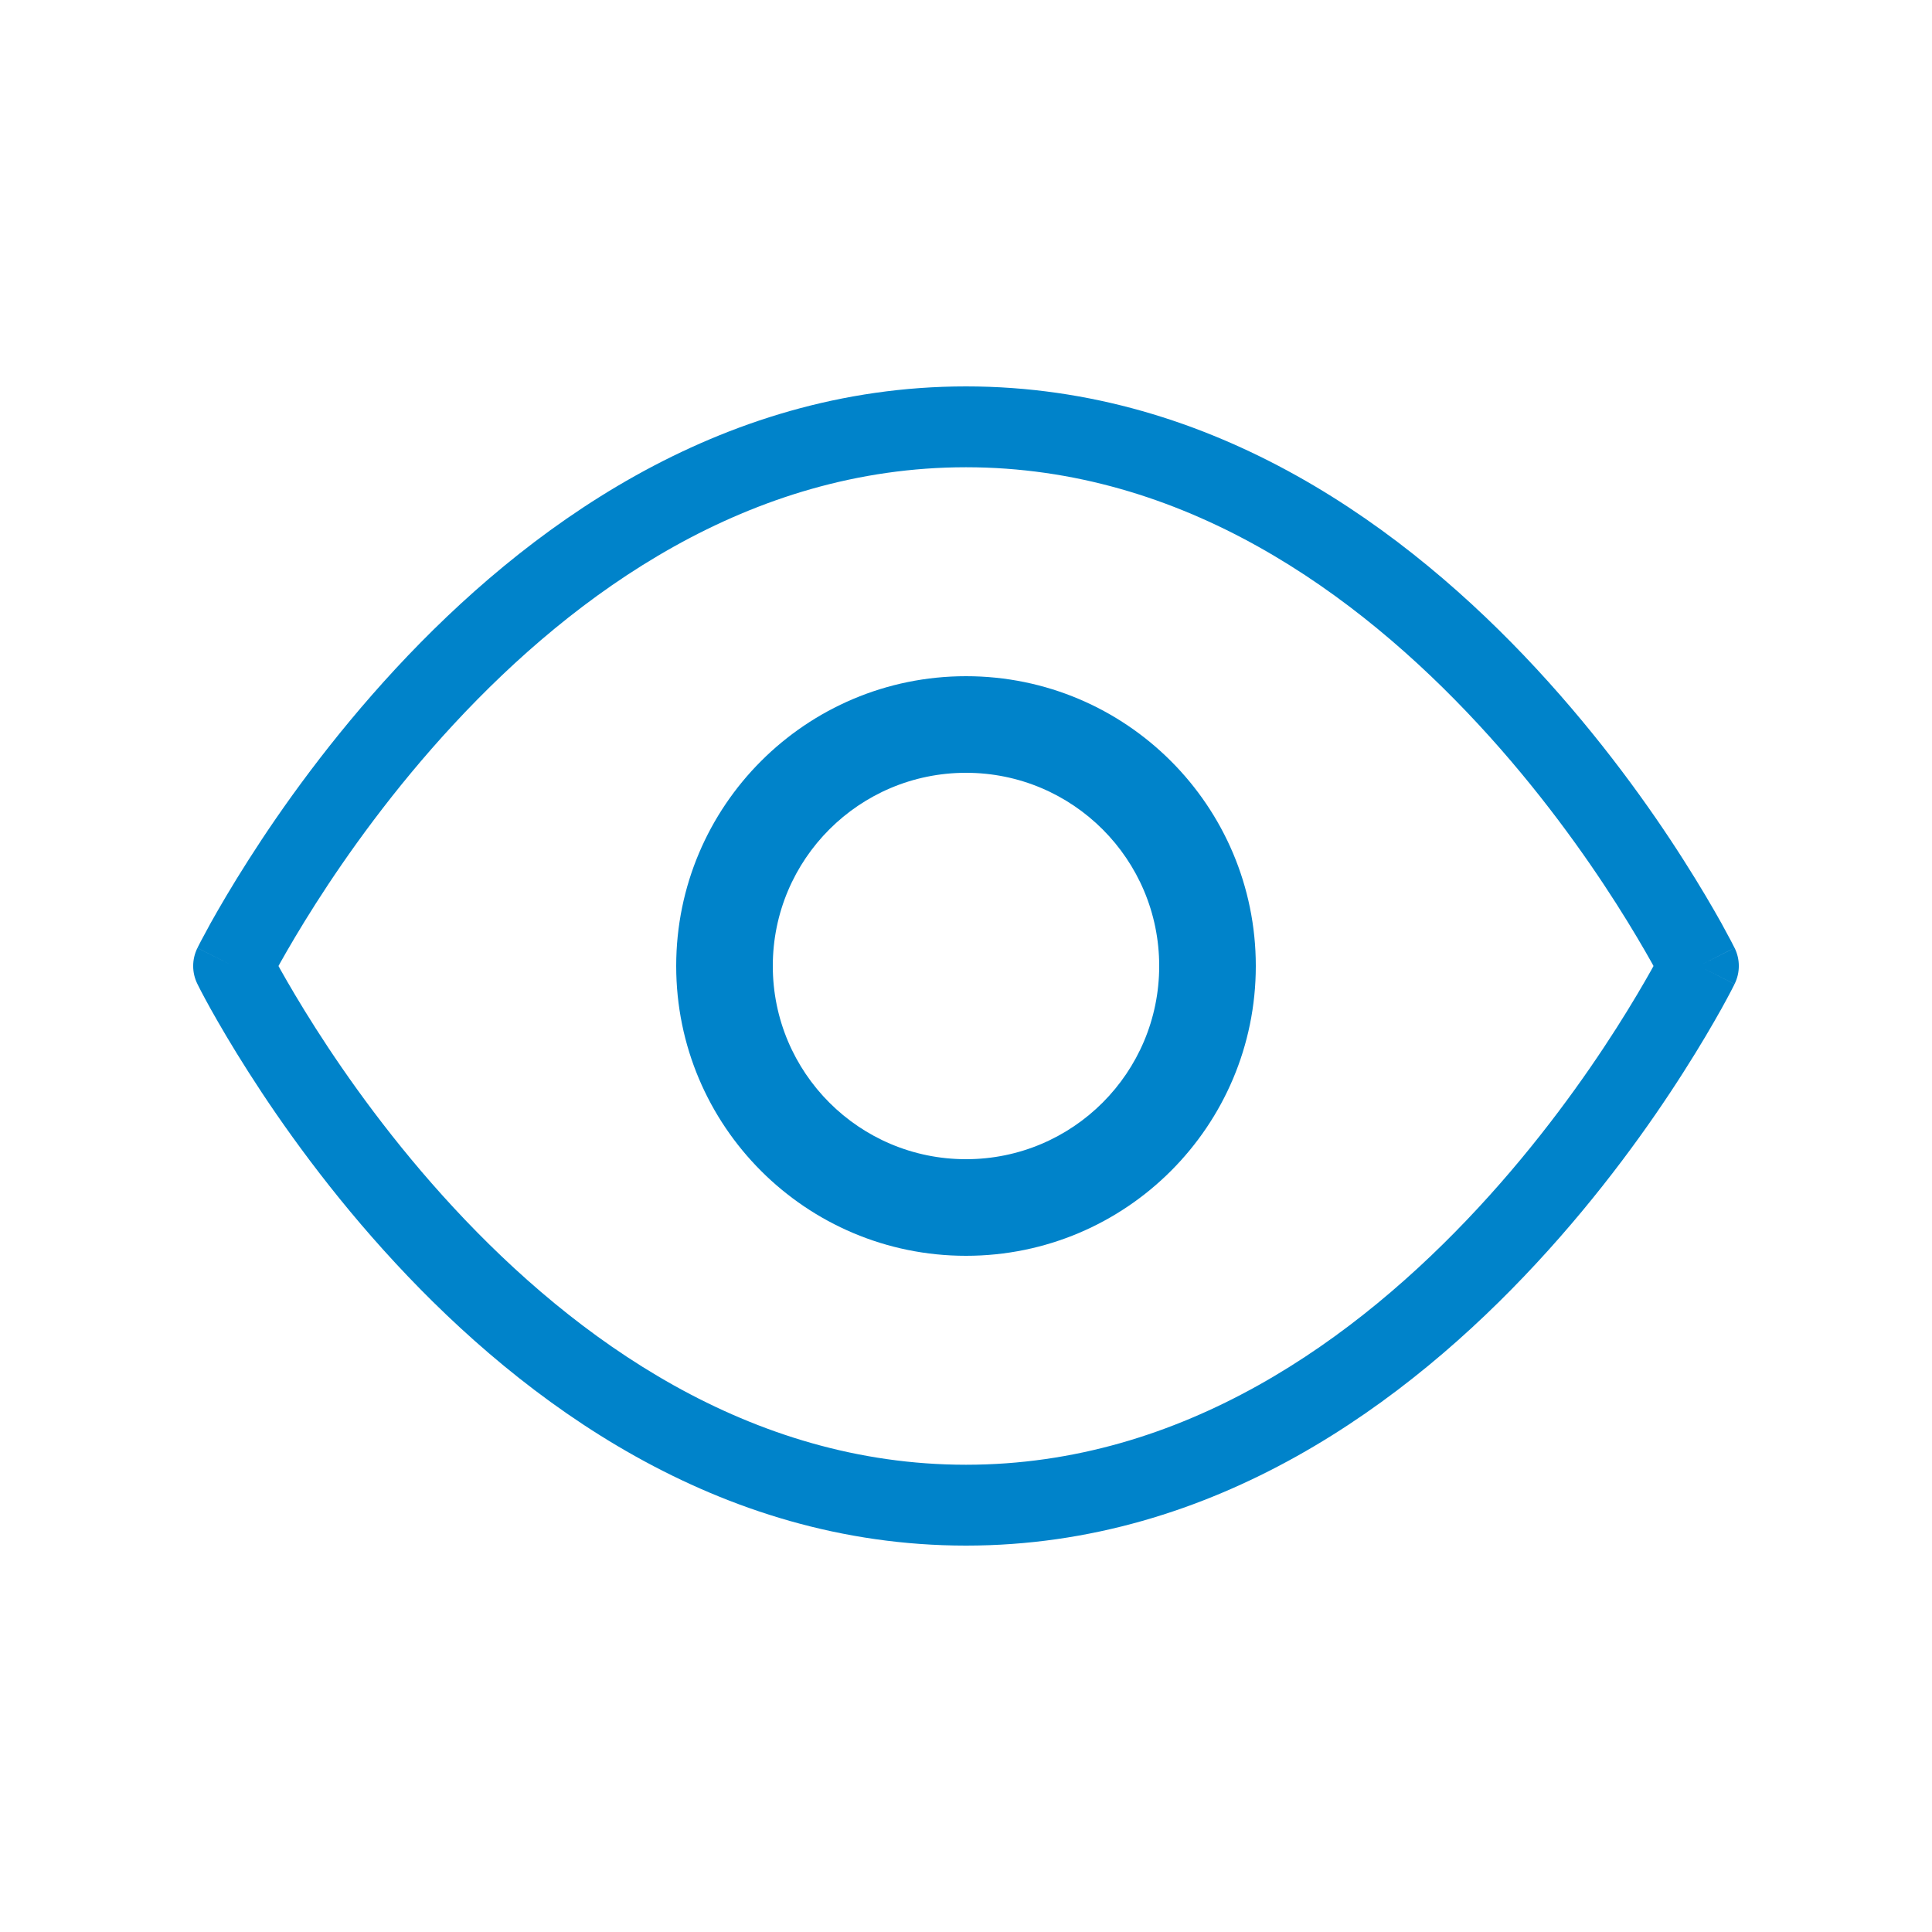 <svg width="20" height="20" viewBox="0 0 20 20" fill="none" xmlns="http://www.w3.org/2000/svg">
<path fill-rule="evenodd" clip-rule="evenodd" d="M2.883 10C2.889 10.011 2.896 10.023 2.902 10.035C2.984 10.181 3.106 10.391 3.268 10.645C3.592 11.153 4.073 11.83 4.698 12.504C5.957 13.862 7.752 15.163 10 15.163C12.248 15.163 14.043 13.862 15.302 12.504C15.927 11.83 16.408 11.153 16.732 10.645C16.894 10.391 17.016 10.181 17.098 10.035C17.104 10.023 17.111 10.011 17.117 10C17.111 9.989 17.104 9.977 17.098 9.965C17.016 9.819 16.894 9.609 16.732 9.355C16.408 8.847 15.927 8.17 15.302 7.496C14.043 6.138 12.248 4.837 10 4.837C7.752 4.837 5.957 6.138 4.698 7.496C4.073 8.17 3.592 8.847 3.268 9.355C3.106 9.609 2.984 9.819 2.902 9.965C2.896 9.977 2.889 9.989 2.883 10ZM17.586 10C17.956 9.813 17.956 9.813 17.956 9.812L17.955 9.811L17.953 9.807L17.946 9.793C17.94 9.781 17.931 9.763 17.92 9.742C17.897 9.698 17.863 9.635 17.819 9.555C17.73 9.396 17.599 9.17 17.427 8.901C17.084 8.362 16.573 7.644 15.905 6.923C14.578 5.49 12.579 4 10 4C7.421 4 5.423 5.49 4.095 6.923C3.427 7.644 2.916 8.362 2.573 8.901C2.401 9.17 2.27 9.396 2.181 9.555C2.137 9.635 2.103 9.698 2.08 9.742C2.069 9.763 2.06 9.781 2.054 9.793L2.047 9.807L2.045 9.811L2.044 9.812C2.044 9.812 2.044 9.813 2.414 10L2.044 9.813C1.985 9.931 1.985 10.069 2.044 10.187L2.414 10C2.044 10.187 2.044 10.187 2.044 10.187L2.044 10.188L2.045 10.189L2.047 10.193L2.054 10.207C2.06 10.219 2.069 10.236 2.08 10.258C2.103 10.302 2.137 10.366 2.181 10.445C2.27 10.604 2.401 10.83 2.573 11.099C2.916 11.638 3.427 12.357 4.095 13.077C5.423 14.51 7.421 16 10 16C12.579 16 14.578 14.51 15.905 13.077C16.573 12.357 17.084 11.638 17.427 11.099C17.599 10.83 17.73 10.604 17.819 10.445C17.863 10.366 17.897 10.302 17.92 10.258C17.931 10.236 17.94 10.219 17.946 10.207L17.953 10.193L17.955 10.189L17.956 10.188C17.956 10.188 17.956 10.187 17.586 10ZM17.586 10L17.956 10.187C18.015 10.069 18.015 9.93 17.956 9.812L17.586 10Z" fill="#0083CA"/>
<path fill-rule="evenodd" clip-rule="evenodd" d="M10 8C8.895 8 8 8.895 8 10C8 11.105 8.895 12 10 12C11.105 12 12 11.105 12 10C12 8.895 11.105 8 10 8ZM7 10C7 8.343 8.343 7 10 7C11.657 7 13 8.343 13 10C13 11.657 11.657 13 10 13C8.343 13 7 11.657 7 10Z" fill="#0083CA"/>
</svg>
